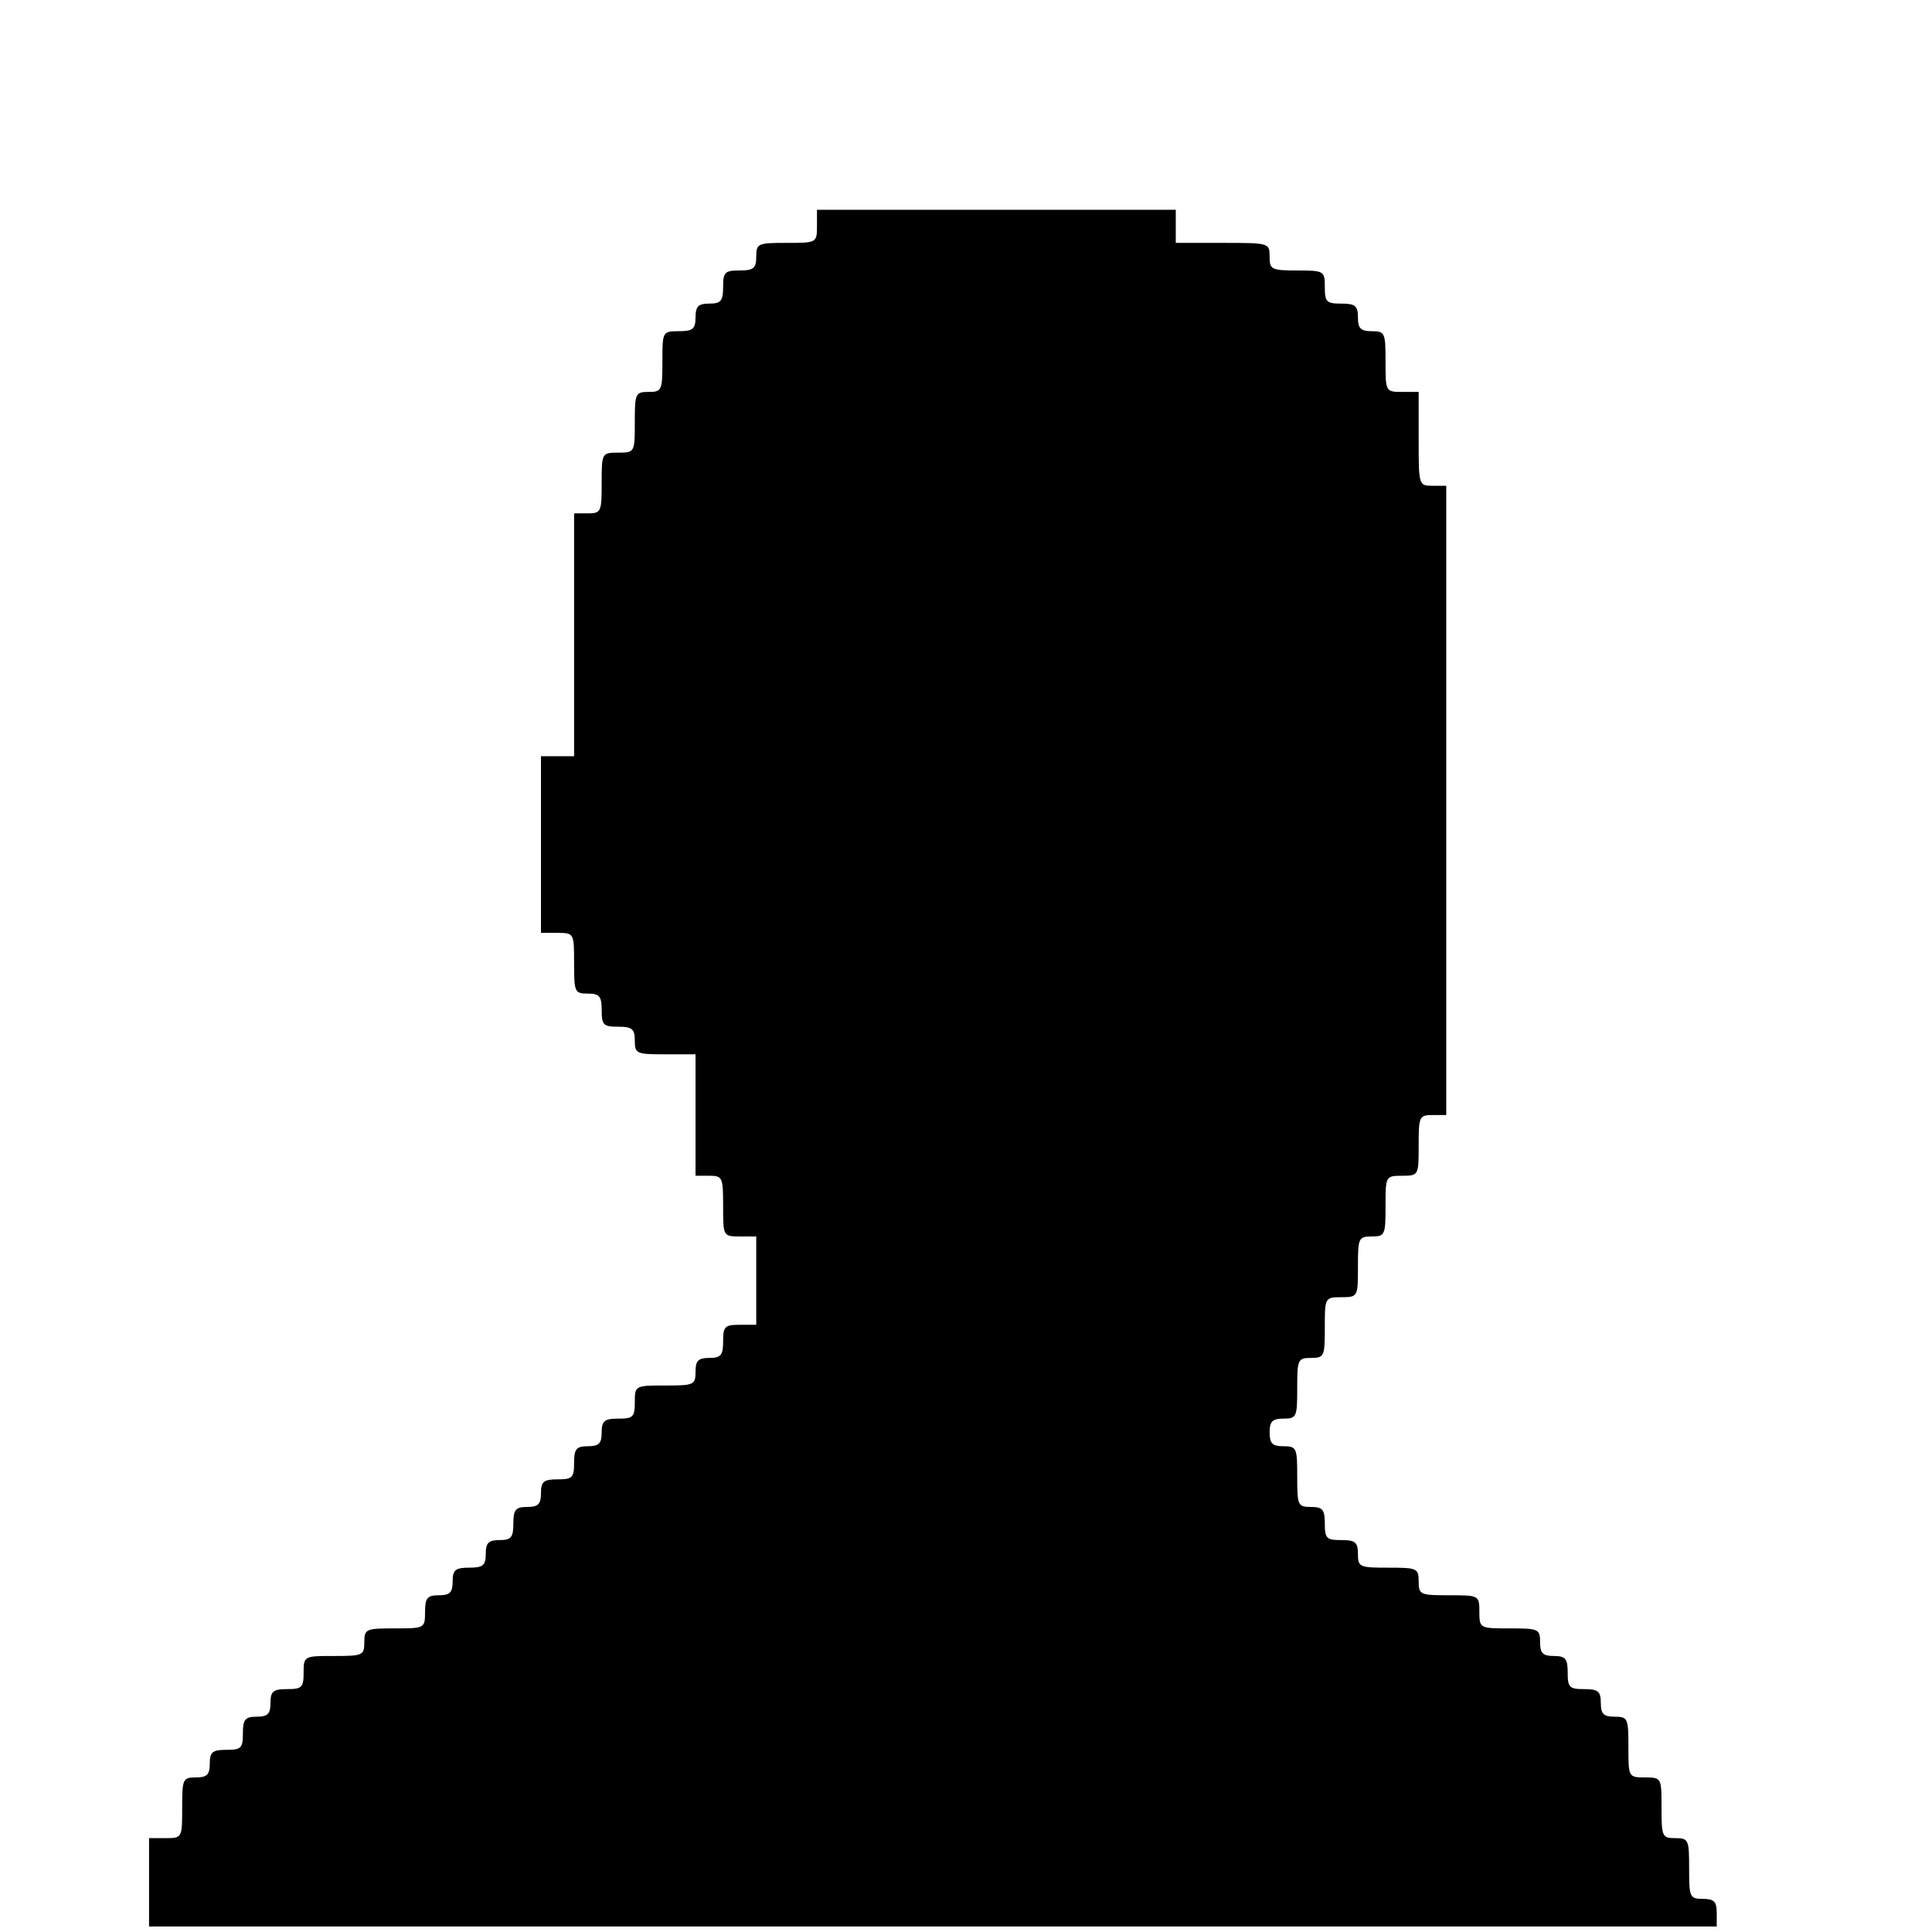 <?xml version="1.0" standalone="no"?>
<!DOCTYPE svg PUBLIC "-//W3C//DTD SVG 20010904//EN"
 "http://www.w3.org/TR/2001/REC-SVG-20010904/DTD/svg10.dtd">
<svg version="1.0" xmlns="http://www.w3.org/2000/svg"
 width="350pt" height="350pt" viewBox="0 0 350 350"
 preserveAspectRatio="xMidYMid meet">
<g transform="translate(0,350) scale(0.1,-0.1)"
fill="#000000" stroke="none">
<path d="M1480 3090 c0 -30 -1 -30 -55 -30 -52 0 -55 -1 -55 -25 0 -21 -5 -25
-30 -25 -27 0 -30 -3 -30 -30 0 -25 -4 -30 -25 -30 -20 0 -25 -5 -25 -25 0
-21 -5 -25 -30 -25 -30 0 -30 -1 -30 -55 0 -52 -1 -55 -25 -55 -24 0 -25 -3
-25 -55 0 -54 0 -55 -30 -55 -30 0 -30 -1 -30 -55 0 -52 -1 -55 -25 -55 l-25
0 0 -220 0 -220 -30 0 -30 0 0 -160 0 -160 30 0 c30 0 30 -1 30 -55 0 -52 1
-55 25 -55 21 0 25 -5 25 -30 0 -27 3 -30 30 -30 25 0 30 -4 30 -25 0 -24 3
-25 55 -25 l55 0 0 -110 0 -110 25 0 c24 0 25 -3 25 -55 0 -54 0 -55 30 -55
l30 0 0 -80 0 -80 -30 0 c-27 0 -30 -3 -30 -30 0 -25 -4 -30 -25 -30 -20 0
-25 -5 -25 -25 0 -24 -3 -25 -55 -25 -54 0 -55 0 -55 -30 0 -27 -3 -30 -30
-30 -25 0 -30 -4 -30 -25 0 -20 -5 -25 -25 -25 -21 0 -25 -5 -25 -30 0 -27 -3
-30 -30 -30 -25 0 -30 -4 -30 -25 0 -20 -5 -25 -25 -25 -21 0 -25 -5 -25 -30
0 -25 -4 -30 -25 -30 -20 0 -25 -5 -25 -25 0 -21 -5 -25 -30 -25 -25 0 -30 -4
-30 -25 0 -20 -5 -25 -25 -25 -21 0 -25 -5 -25 -30 0 -30 -1 -30 -55 -30 -52
0 -55 -1 -55 -25 0 -24 -3 -25 -55 -25 -54 0 -55 0 -55 -30 0 -27 -3 -30 -30
-30 -25 0 -30 -4 -30 -25 0 -20 -5 -25 -25 -25 -21 0 -25 -5 -25 -30 0 -27 -3
-30 -30 -30 -25 0 -30 -4 -30 -25 0 -20 -5 -25 -25 -25 -24 0 -25 -3 -25 -55
0 -54 0 -55 -30 -55 l-30 0 0 -80 0 -80 1420 0 1420 0 0 25 c0 20 -5 25 -25
25 -24 0 -25 3 -25 55 0 52 -1 55 -25 55 -24 0 -25 3 -25 55 0 54 0 55 -30 55
-30 0 -30 1 -30 55 0 52 -1 55 -25 55 -20 0 -25 5 -25 25 0 21 -5 25 -30 25
-27 0 -30 3 -30 30 0 25 -4 30 -25 30 -20 0 -25 5 -25 25 0 24 -3 25 -55 25
-54 0 -55 0 -55 30 0 30 -1 30 -55 30 -52 0 -55 1 -55 25 0 24 -3 25 -55 25
-52 0 -55 1 -55 25 0 21 -5 25 -30 25 -27 0 -30 3 -30 30 0 25 -4 30 -25 30
-24 0 -25 3 -25 55 0 52 -1 55 -25 55 -20 0 -25 5 -25 25 0 20 5 25 25 25 24
0 25 3 25 55 0 52 1 55 25 55 24 0 25 3 25 55 0 54 0 55 30 55 30 0 30 1 30
55 0 52 1 55 25 55 24 0 25 3 25 55 0 54 0 55 30 55 30 0 30 1 30 55 0 52 1
55 25 55 l25 0 0 570 0 570 -25 0 c-25 0 -25 1 -25 85 l0 85 -30 0 c-30 0 -30
1 -30 55 0 52 -1 55 -25 55 -20 0 -25 5 -25 25 0 21 -5 25 -30 25 -27 0 -30 3
-30 30 0 29 -1 30 -50 30 -47 0 -50 2 -50 25 0 25 -1 25 -85 25 l-85 0 0 30 0
30 -325 0 -325 0 0 -30z"/>
</g>
</svg>
